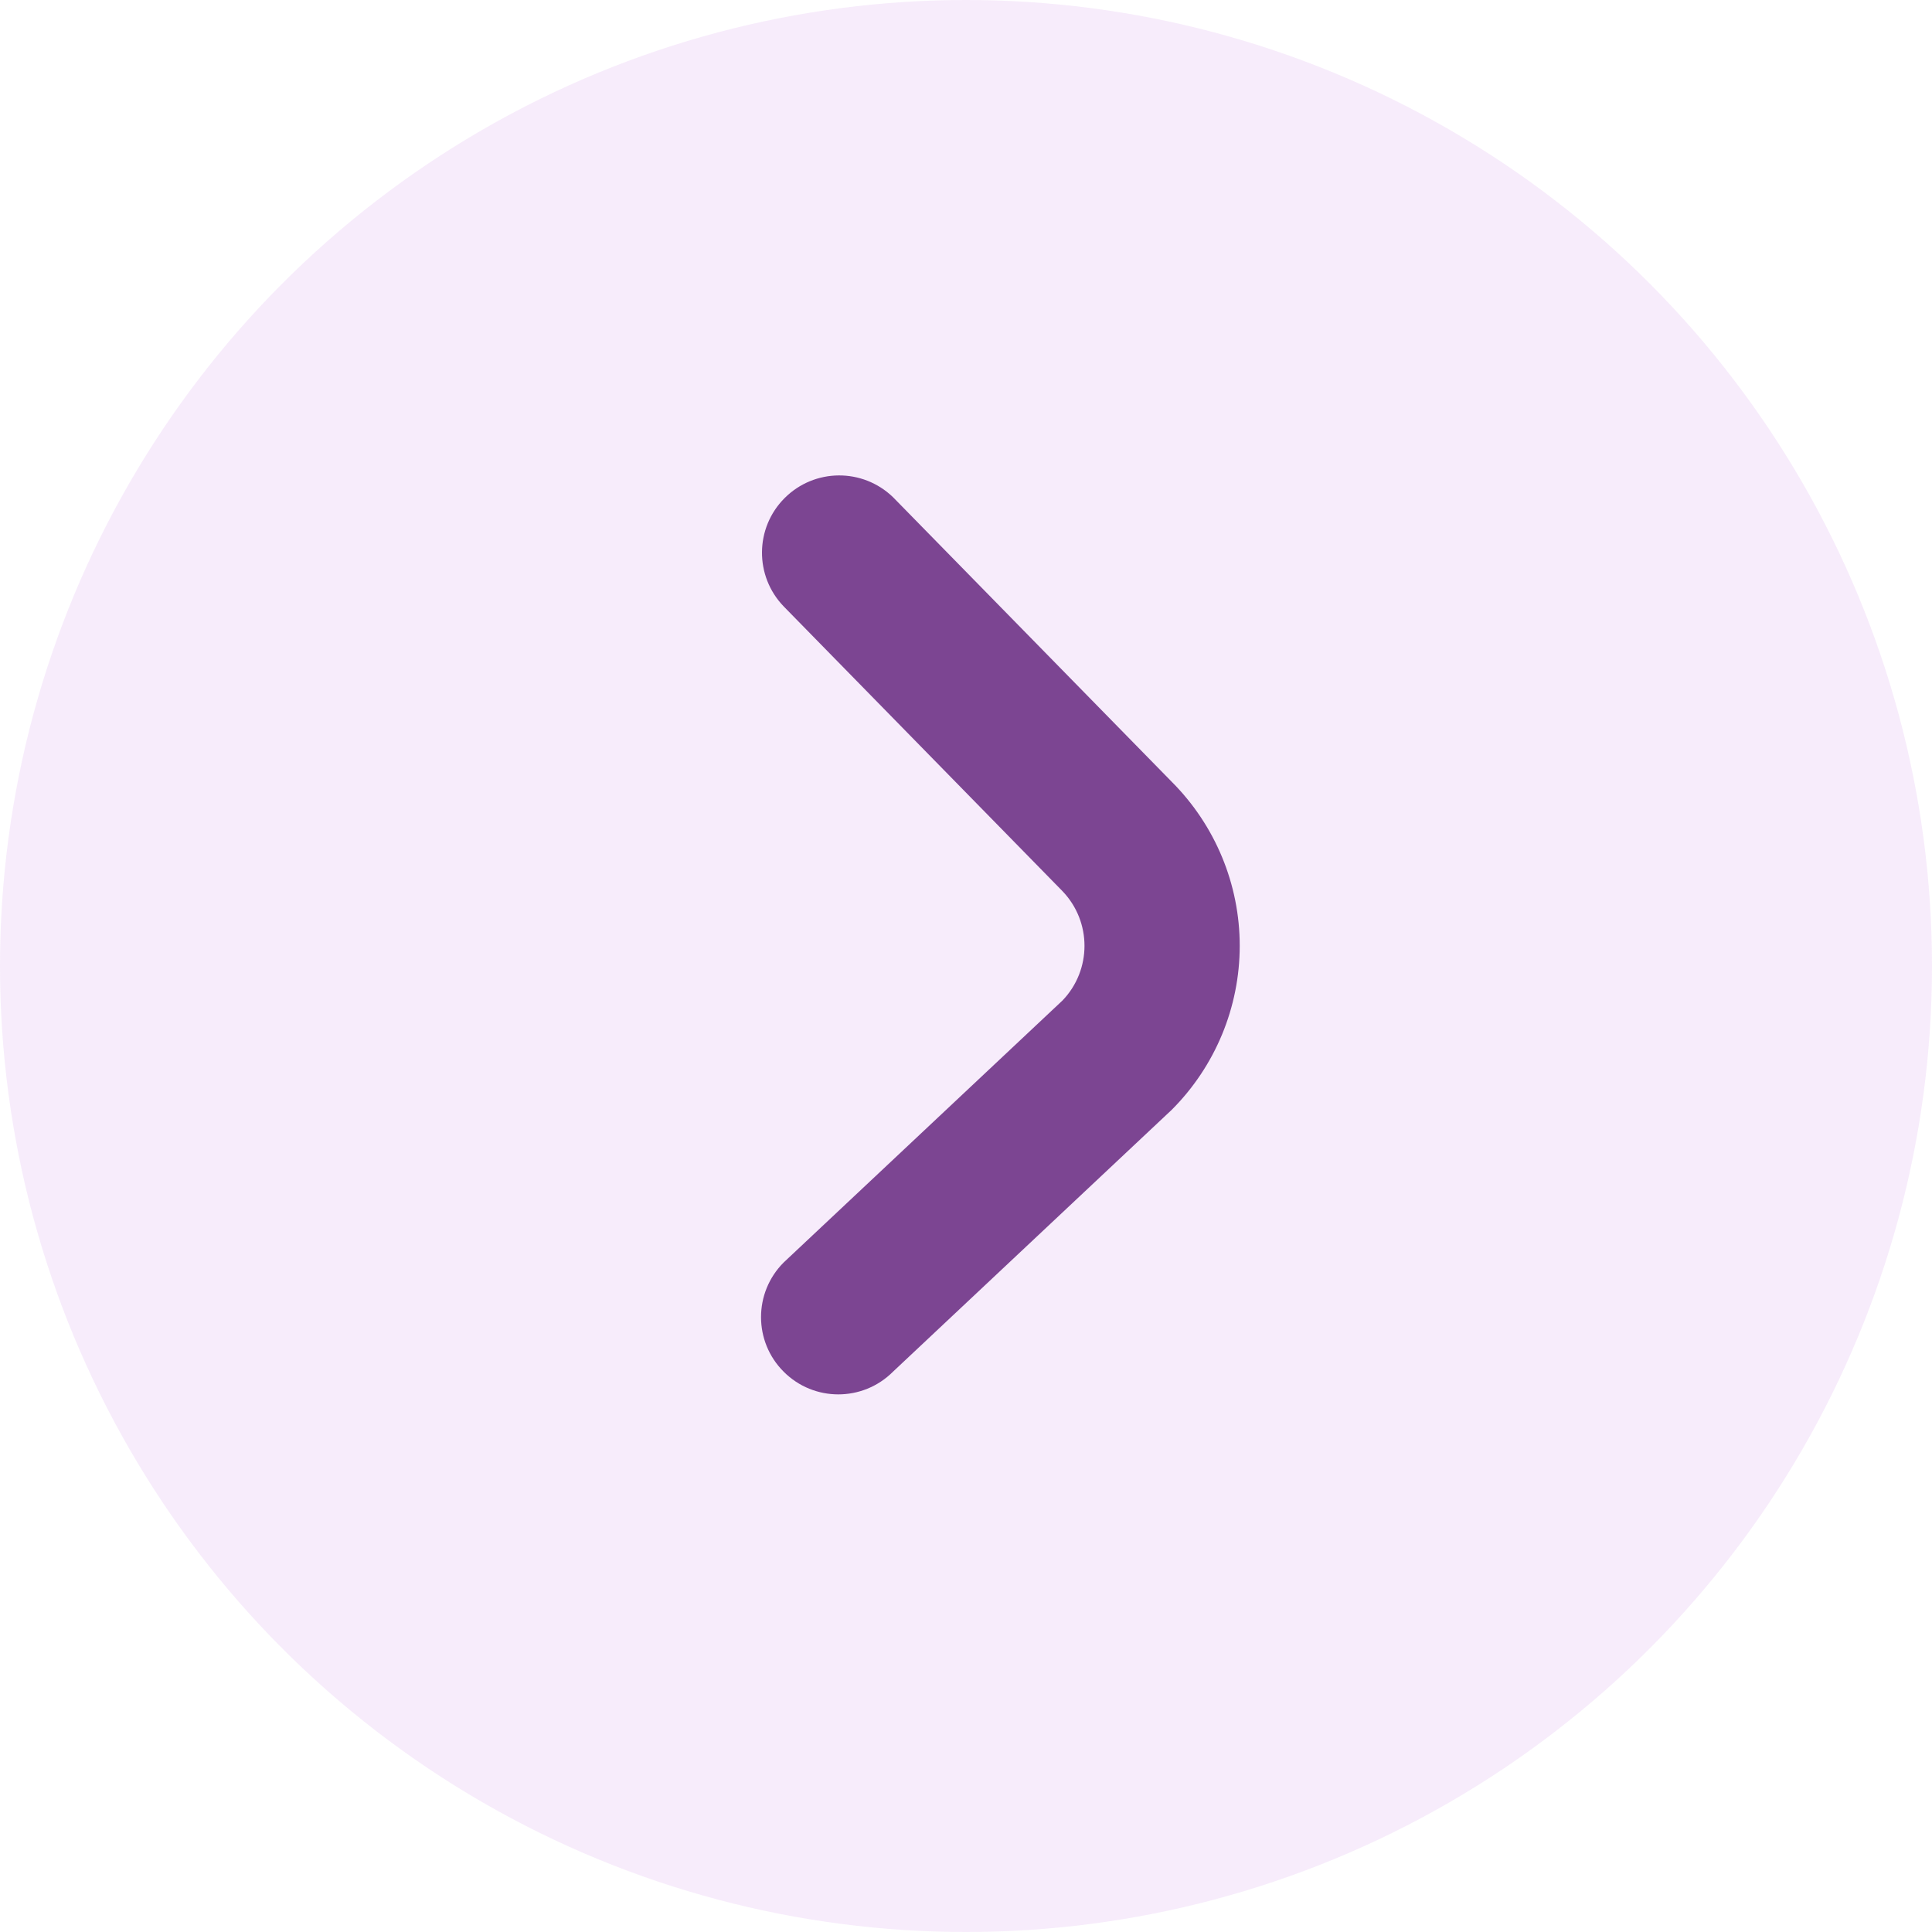 <?xml version="1.0" encoding="UTF-8"?>
<svg width="25px" height="25px" viewBox="0 0 25 25" version="1.1" xmlns="http://www.w3.org/2000/svg" xmlns:xlink="http://www.w3.org/1999/xlink">
    <title>A230E628-C23D-43F1-A063-BE42E99C50D6</title>
    <g id="BUS-Flow" stroke="none" stroke-width="1" fill="none" fill-rule="evenodd">
        <g id="06" transform="translate(-652, -533)">
            <g id="Group-18" transform="translate(390, 494)">
                <g id="Group-3-Copy" transform="translate(262, 39)">
                    <circle id="Oval" fill="#AB3FD6" opacity="0.1" cx="12.5" cy="12.5" r="12.5"></circle>
                    <g id="fi-rr-angle-small-down-copy" transform="translate(12.945, 12.097) scale(-1, 1) rotate(90) translate(-12.945, -12.097) translate(7, 9)" fill="#7C4592" fill-rule="nonzero">
                        <path d="M10.184,0.293 L6.794,3.901 C6.399,4.28 5.775,4.28 5.38,3.901 L1.695,0.293 C1.302,-0.086 0.679,-0.081 0.293,0.305 C-0.093,0.691 -0.098,1.314 0.281,1.707 L3.965,5.315 C4.528,5.877 5.291,6.194 6.086,6.194 C6.882,6.194 7.645,5.877 8.208,5.315 L11.598,1.707 C11.989,1.316 11.989,0.683 11.598,0.293 C11.208,-0.098 10.575,-0.098 10.184,0.293 Z" id="Path"></path>
                    </g>
                </g>
            </g>
        </g>
    </g>
</svg>